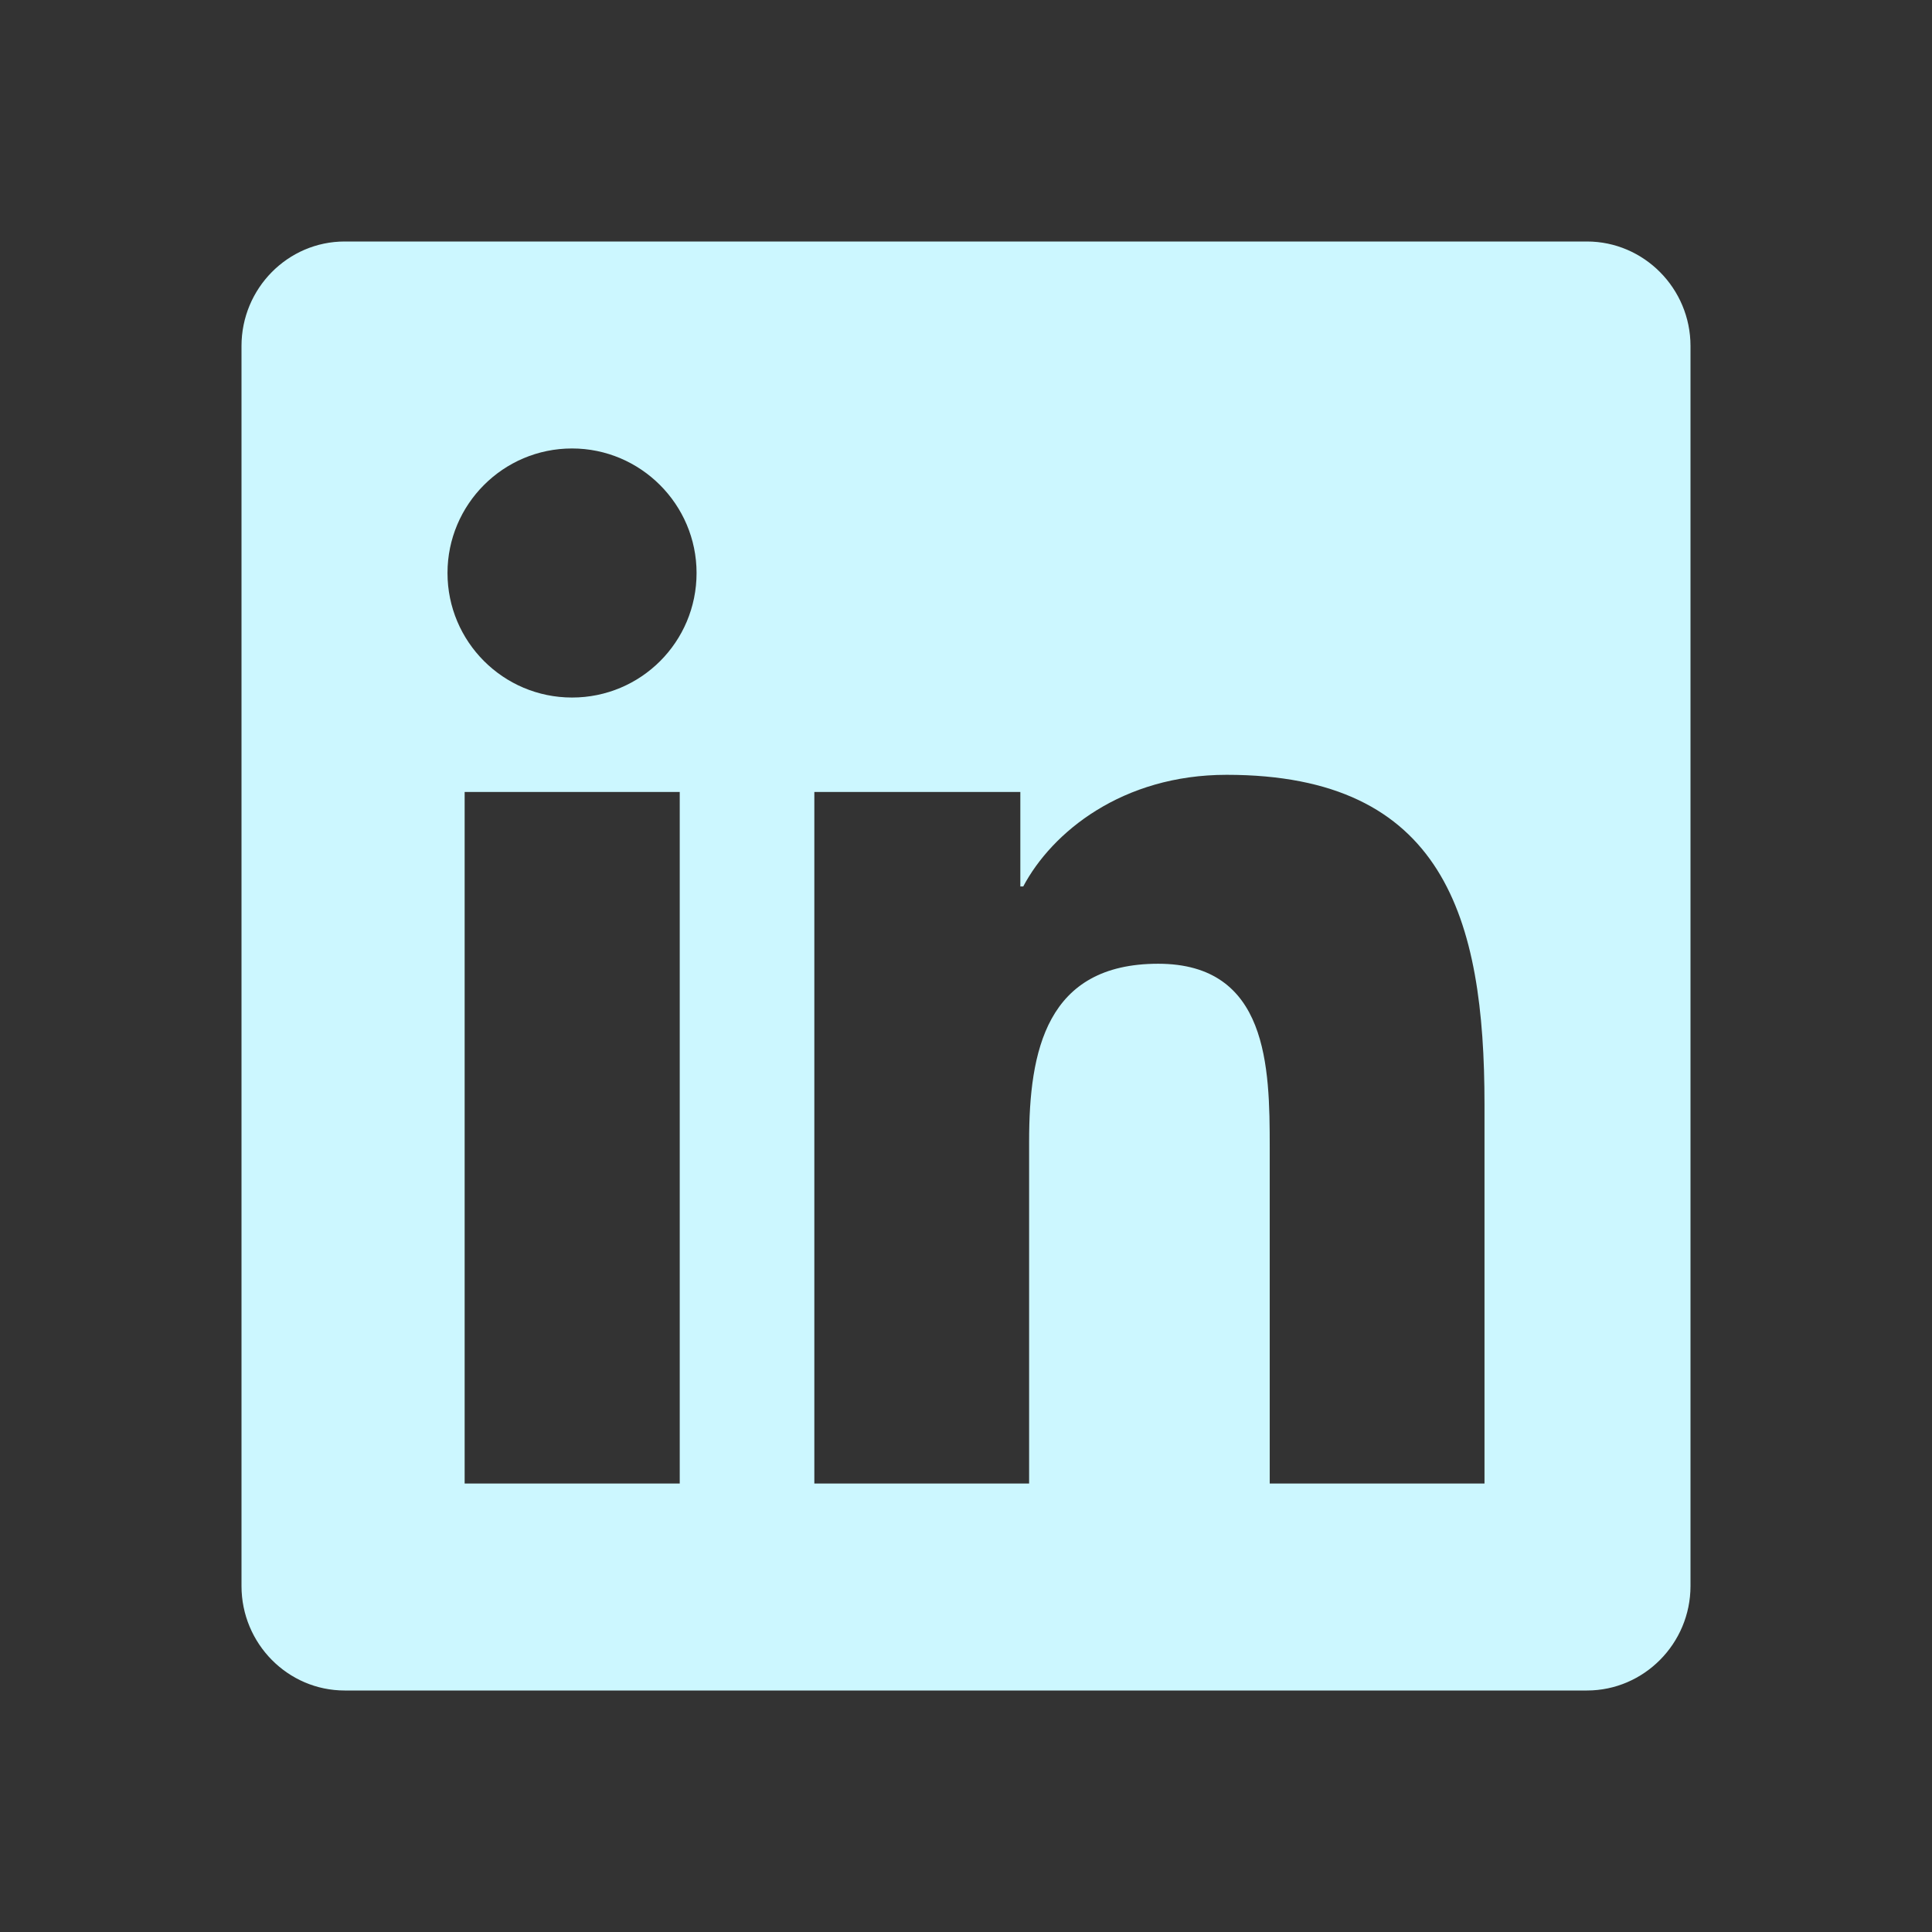 <svg width="24" height="24" viewBox="0 0 24 24" fill="none" xmlns="http://www.w3.org/2000/svg">
<rect x="0" y="0" width="24" height="24" fill="#333333" stroke="none"/>
<path d="M19.714 3H4.282C3.575 3 3 3.583 3 4.298V19.702C3 20.417 3.575 21 4.282 21H19.714C20.421 21 21 20.417 21 19.702V4.298C21 3.583 20.421 3 19.714 3ZM8.44 18.429H5.772V9.838H8.444V18.429H8.44ZM7.106 8.665C6.25 8.665 5.559 7.97 5.559 7.118C5.559 6.267 6.25 5.571 7.106 5.571C7.958 5.571 8.653 6.267 8.653 7.118C8.653 7.974 7.962 8.665 7.106 8.665V8.665ZM18.441 18.429H15.773V14.25C15.773 13.254 15.753 11.972 14.387 11.972C12.996 11.972 12.784 13.057 12.784 14.178V18.429H10.116V9.838H12.675V11.012H12.711C13.069 10.337 13.941 9.625 15.238 9.625C17.938 9.625 18.441 11.405 18.441 13.72V18.429V18.429Z" fill="#CCF7FF"/>
</svg>
